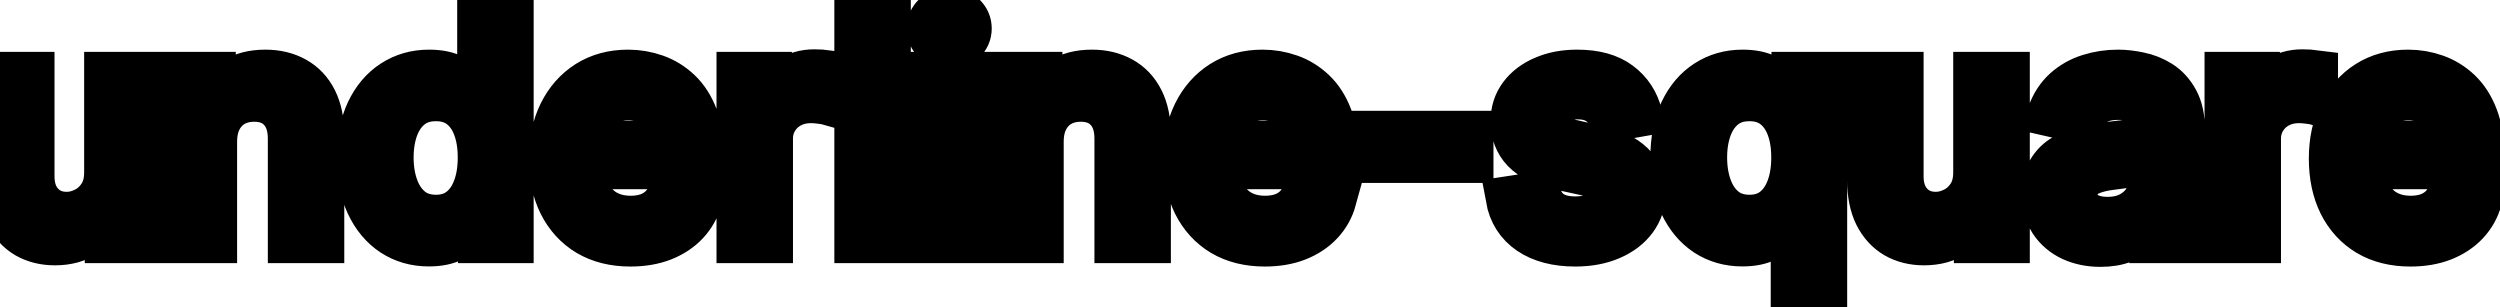 <svg viewBox="0 0 114 14" fill="none" stroke-width="2" stroke="currentColor" aria-hidden="true">
  <path d="M4.837 7.833V3.364H6.328V11H4.866V9.678H4.787C4.611 10.085 4.33 10.425 3.942 10.697C3.557 10.965 3.078 11.099 2.505 11.099C2.014 11.099 1.58 10.992 1.202 10.776C0.828 10.557 0.533 10.234 0.317 9.807C0.105 9.379 -0.001 8.851 -0.001 8.221V3.364H1.486V8.042C1.486 8.562 1.63 8.977 1.918 9.285C2.207 9.593 2.581 9.747 3.042 9.747C3.32 9.747 3.597 9.678 3.872 9.538C4.151 9.399 4.381 9.189 4.563 8.907C4.749 8.625 4.84 8.267 4.837 7.833ZM9.812 6.466V11H8.325V3.364H9.752V4.607H9.847C10.022 4.202 10.297 3.877 10.672 3.632C11.05 3.387 11.525 3.264 12.099 3.264C12.619 3.264 13.075 3.374 13.466 3.592C13.857 3.808 14.161 4.129 14.376 4.557C14.591 4.984 14.699 5.513 14.699 6.143V11H13.213V6.322C13.213 5.768 13.068 5.336 12.78 5.024C12.492 4.709 12.096 4.552 11.592 4.552C11.247 4.552 10.941 4.626 10.672 4.776C10.407 4.925 10.196 5.143 10.041 5.432C9.888 5.717 9.812 6.062 9.812 6.466ZM19.551 11.149C18.935 11.149 18.385 10.992 17.901 10.677C17.42 10.359 17.042 9.906 16.767 9.32C16.495 8.73 16.36 8.022 16.36 7.197C16.36 6.371 16.497 5.665 16.772 5.079C17.051 4.492 17.432 4.043 17.916 3.732C18.4 3.42 18.948 3.264 19.561 3.264C20.035 3.264 20.416 3.344 20.705 3.503C20.996 3.659 21.222 3.841 21.381 4.05C21.543 4.259 21.669 4.442 21.759 4.602H21.848V0.818H23.335V11H21.883V9.812H21.759C21.669 9.974 21.54 10.16 21.371 10.369C21.205 10.577 20.977 10.76 20.685 10.915C20.393 11.071 20.015 11.149 19.551 11.149ZM19.879 9.881C20.307 9.881 20.668 9.769 20.963 9.543C21.262 9.315 21.487 8.998 21.639 8.594C21.795 8.189 21.873 7.719 21.873 7.182C21.873 6.652 21.797 6.188 21.644 5.79C21.492 5.392 21.268 5.082 20.973 4.86C20.678 4.638 20.314 4.527 19.879 4.527C19.432 4.527 19.059 4.643 18.761 4.875C18.462 5.107 18.237 5.424 18.085 5.825C17.936 6.226 17.861 6.678 17.861 7.182C17.861 7.692 17.937 8.151 18.09 8.559C18.242 8.967 18.468 9.29 18.766 9.528C19.067 9.764 19.439 9.881 19.879 9.881ZM28.747 11.154C27.995 11.154 27.347 10.993 26.804 10.672C26.263 10.347 25.846 9.891 25.551 9.305C25.259 8.715 25.113 8.024 25.113 7.232C25.113 6.449 25.259 5.76 25.551 5.163C25.846 4.567 26.257 4.101 26.784 3.766C27.314 3.432 27.934 3.264 28.643 3.264C29.074 3.264 29.492 3.335 29.896 3.478C30.3 3.62 30.663 3.844 30.985 4.149C31.306 4.454 31.56 4.85 31.745 5.337C31.931 5.821 32.024 6.41 32.024 7.102V7.629H25.953V6.516H30.567C30.567 6.125 30.488 5.778 30.328 5.477C30.169 5.172 29.946 4.931 29.657 4.756C29.372 4.58 29.038 4.492 28.653 4.492C28.235 4.492 27.871 4.595 27.559 4.8C27.251 5.003 27.012 5.268 26.843 5.596C26.678 5.921 26.595 6.274 26.595 6.655V7.525C26.595 8.035 26.684 8.469 26.863 8.827C27.046 9.185 27.299 9.459 27.624 9.648C27.949 9.833 28.328 9.926 28.762 9.926C29.044 9.926 29.301 9.886 29.533 9.807C29.765 9.724 29.966 9.601 30.135 9.439C30.304 9.277 30.433 9.076 30.522 8.837L31.929 9.091C31.817 9.505 31.614 9.868 31.323 10.18C31.034 10.488 30.672 10.728 30.234 10.901C29.8 11.07 29.304 11.154 28.747 11.154ZM33.673 11V3.364H35.11V4.577H35.19C35.329 4.166 35.574 3.843 35.925 3.607C36.28 3.369 36.681 3.249 37.128 3.249C37.221 3.249 37.331 3.253 37.456 3.259C37.586 3.266 37.687 3.274 37.76 3.284V4.706C37.7 4.689 37.594 4.671 37.442 4.651C37.289 4.628 37.137 4.616 36.984 4.616C36.633 4.616 36.32 4.691 36.045 4.84C35.773 4.986 35.557 5.19 35.398 5.452C35.239 5.71 35.16 6.005 35.16 6.337V11H33.673ZM40.533 0.818V11H39.046V0.818H40.533ZM42.532 11V3.364H44.019V11H42.532ZM43.283 2.185C43.025 2.185 42.803 2.099 42.617 1.927C42.435 1.751 42.344 1.542 42.344 1.3C42.344 1.055 42.435 0.846 42.617 0.674C42.803 0.498 43.025 0.411 43.283 0.411C43.542 0.411 43.762 0.498 43.944 0.674C44.13 0.846 44.223 1.055 44.223 1.3C44.223 1.542 44.13 1.751 43.944 1.927C43.762 2.099 43.542 2.185 43.283 2.185ZM47.505 6.466V11H46.019V3.364H47.446V4.607H47.54C47.716 4.202 47.991 3.877 48.365 3.632C48.743 3.387 49.219 3.264 49.792 3.264C50.313 3.264 50.768 3.374 51.159 3.592C51.55 3.808 51.854 4.129 52.069 4.557C52.285 4.984 52.392 5.513 52.392 6.143V11H50.906V6.322C50.906 5.768 50.762 5.336 50.473 5.024C50.185 4.709 49.789 4.552 49.285 4.552C48.941 4.552 48.634 4.626 48.365 4.776C48.1 4.925 47.89 5.143 47.734 5.432C47.582 5.717 47.505 6.062 47.505 6.466ZM57.677 11.154C56.925 11.154 56.277 10.993 55.733 10.672C55.193 10.347 54.775 9.891 54.48 9.305C54.189 8.715 54.043 8.024 54.043 7.232C54.043 6.449 54.189 5.76 54.48 5.163C54.775 4.567 55.186 4.101 55.713 3.766C56.244 3.432 56.864 3.264 57.573 3.264C58.004 3.264 58.421 3.335 58.826 3.478C59.23 3.62 59.593 3.844 59.914 4.149C60.236 4.454 60.489 4.85 60.675 5.337C60.861 5.821 60.953 6.41 60.953 7.102V7.629H54.883V6.516H59.497C59.497 6.125 59.417 5.778 59.258 5.477C59.099 5.172 58.875 4.931 58.587 4.756C58.302 4.58 57.967 4.492 57.583 4.492C57.165 4.492 56.8 4.595 56.489 4.8C56.181 5.003 55.942 5.268 55.773 5.596C55.607 5.921 55.525 6.274 55.525 6.655V7.525C55.525 8.035 55.614 8.469 55.793 8.827C55.975 9.185 56.229 9.459 56.554 9.648C56.878 9.833 57.258 9.926 57.692 9.926C57.974 9.926 58.231 9.886 58.463 9.807C58.695 9.724 58.895 9.601 59.064 9.439C59.233 9.277 59.363 9.076 59.452 8.837L60.859 9.091C60.746 9.505 60.544 9.868 60.252 10.18C59.964 10.488 59.601 10.728 59.164 10.901C58.73 11.07 58.234 11.154 57.677 11.154ZM67.102 6.053V7.341H62.588V6.053H67.102ZM74.806 5.228L73.458 5.467C73.402 5.294 73.312 5.13 73.19 4.974C73.07 4.819 72.908 4.691 72.703 4.592C72.497 4.492 72.24 4.442 71.932 4.442C71.511 4.442 71.16 4.537 70.878 4.726C70.596 4.911 70.455 5.152 70.455 5.447C70.455 5.702 70.55 5.907 70.739 6.063C70.928 6.219 71.233 6.347 71.654 6.446L72.867 6.724C73.569 6.887 74.093 7.137 74.438 7.475C74.782 7.813 74.955 8.252 74.955 8.793C74.955 9.25 74.822 9.658 74.557 10.016C74.295 10.37 73.929 10.649 73.458 10.851C72.991 11.053 72.449 11.154 71.833 11.154C70.978 11.154 70.28 10.972 69.74 10.607C69.199 10.239 68.868 9.717 68.745 9.041L70.182 8.822C70.272 9.197 70.455 9.48 70.734 9.673C71.012 9.862 71.375 9.956 71.823 9.956C72.31 9.956 72.699 9.855 72.991 9.653C73.283 9.447 73.428 9.197 73.428 8.902C73.428 8.663 73.339 8.463 73.16 8.3C72.984 8.138 72.714 8.015 72.35 7.933L71.057 7.649C70.344 7.487 69.817 7.228 69.476 6.874C69.138 6.519 68.969 6.07 68.969 5.526C68.969 5.076 69.095 4.681 69.347 4.343C69.599 4.005 69.947 3.741 70.391 3.553C70.835 3.36 71.344 3.264 71.917 3.264C72.742 3.264 73.392 3.443 73.866 3.801C74.34 4.156 74.653 4.631 74.806 5.228ZM81.745 13.864V9.812H81.655C81.566 9.974 81.436 10.16 81.267 10.369C81.102 10.577 80.873 10.76 80.581 10.915C80.29 11.071 79.912 11.149 79.448 11.149C78.831 11.149 78.281 10.992 77.797 10.677C77.317 10.359 76.939 9.906 76.664 9.32C76.392 8.73 76.256 8.022 76.256 7.197C76.256 6.371 76.394 5.665 76.669 5.079C76.947 4.492 77.328 4.043 77.812 3.732C78.296 3.42 78.845 3.264 79.458 3.264C79.932 3.264 80.313 3.344 80.601 3.503C80.893 3.659 81.118 3.841 81.277 4.05C81.44 4.259 81.566 4.442 81.655 4.602H81.779V3.364H83.231V13.864H81.745ZM79.776 9.881C80.204 9.881 80.565 9.769 80.86 9.543C81.158 9.315 81.383 8.998 81.536 8.594C81.692 8.189 81.769 7.719 81.769 7.182C81.769 6.652 81.693 6.188 81.541 5.79C81.388 5.392 81.165 5.082 80.87 4.86C80.575 4.638 80.21 4.527 79.776 4.527C79.329 4.527 78.956 4.643 78.657 4.875C78.359 5.107 78.134 5.424 77.981 5.825C77.832 6.226 77.757 6.678 77.757 7.182C77.757 7.692 77.834 8.151 77.986 8.559C78.139 8.967 78.364 9.29 78.662 9.528C78.964 9.764 79.335 9.881 79.776 9.881ZM90.067 7.833V3.364H91.559V11H90.097V9.678H90.017C89.842 10.085 89.56 10.425 89.172 10.697C88.788 10.965 88.309 11.099 87.735 11.099C87.245 11.099 86.811 10.992 86.433 10.776C86.058 10.557 85.763 10.234 85.548 9.807C85.336 9.379 85.23 8.851 85.23 8.221V3.364H86.716V8.042C86.716 8.562 86.86 8.977 87.149 9.285C87.437 9.593 87.812 9.747 88.272 9.747C88.551 9.747 88.828 9.678 89.103 9.538C89.381 9.399 89.611 9.189 89.794 8.907C89.979 8.625 90.07 8.267 90.067 7.833ZM95.778 11.169C95.294 11.169 94.857 11.079 94.466 10.901C94.075 10.718 93.765 10.455 93.536 10.11C93.311 9.765 93.198 9.343 93.198 8.842C93.198 8.411 93.281 8.057 93.447 7.778C93.612 7.5 93.836 7.28 94.118 7.117C94.399 6.955 94.714 6.832 95.062 6.749C95.41 6.666 95.765 6.603 96.126 6.56C96.584 6.507 96.955 6.464 97.24 6.431C97.525 6.395 97.732 6.337 97.861 6.257C97.991 6.178 98.055 6.048 98.055 5.869V5.835C98.055 5.4 97.933 5.064 97.687 4.825C97.445 4.587 97.084 4.467 96.603 4.467C96.103 4.467 95.709 4.578 95.42 4.8C95.135 5.019 94.938 5.263 94.829 5.531L93.432 5.213C93.597 4.749 93.839 4.375 94.157 4.089C94.479 3.801 94.849 3.592 95.266 3.463C95.684 3.33 96.123 3.264 96.584 3.264C96.889 3.264 97.212 3.301 97.553 3.374C97.898 3.443 98.219 3.572 98.518 3.761C98.819 3.95 99.066 4.22 99.258 4.572C99.451 4.92 99.547 5.372 99.547 5.929V11H98.095V9.956H98.035C97.939 10.148 97.795 10.337 97.603 10.523C97.411 10.708 97.164 10.863 96.862 10.985C96.56 11.108 96.199 11.169 95.778 11.169ZM96.101 9.976C96.512 9.976 96.864 9.895 97.155 9.732C97.45 9.57 97.674 9.358 97.826 9.096C97.982 8.831 98.06 8.547 98.06 8.246V7.261C98.007 7.314 97.904 7.364 97.752 7.411C97.603 7.454 97.432 7.492 97.24 7.525C97.048 7.555 96.86 7.583 96.678 7.609C96.496 7.633 96.343 7.652 96.221 7.669C95.932 7.705 95.669 7.767 95.43 7.853C95.195 7.939 95.006 8.063 94.864 8.226C94.724 8.385 94.655 8.597 94.655 8.862C94.655 9.23 94.79 9.509 95.062 9.697C95.334 9.883 95.68 9.976 96.101 9.976ZM101.527 11V3.364H102.963V4.577H103.043C103.182 4.166 103.427 3.843 103.779 3.607C104.133 3.369 104.534 3.249 104.982 3.249C105.075 3.249 105.184 3.253 105.31 3.259C105.439 3.266 105.54 3.274 105.613 3.284V4.706C105.554 4.689 105.448 4.671 105.295 4.651C105.143 4.628 104.99 4.616 104.838 4.616C104.486 4.616 104.173 4.691 103.898 4.84C103.626 4.986 103.411 5.19 103.252 5.452C103.093 5.71 103.013 6.005 103.013 6.337V11H101.527ZM109.917 11.154C109.165 11.154 108.517 10.993 107.974 10.672C107.433 10.347 107.016 9.891 106.721 9.305C106.429 8.715 106.283 8.024 106.283 7.232C106.283 6.449 106.429 5.76 106.721 5.163C107.016 4.567 107.427 4.101 107.954 3.766C108.484 3.432 109.104 3.264 109.813 3.264C110.244 3.264 110.662 3.335 111.066 3.478C111.47 3.62 111.833 3.844 112.155 4.149C112.476 4.454 112.73 4.85 112.915 5.337C113.101 5.821 113.194 6.41 113.194 7.102V7.629H107.123V6.516H111.737C111.737 6.125 111.657 5.778 111.498 5.477C111.339 5.172 111.116 4.931 110.827 4.756C110.542 4.58 110.207 4.492 109.823 4.492C109.405 4.492 109.041 4.595 108.729 4.8C108.421 5.003 108.182 5.268 108.013 5.596C107.848 5.921 107.765 6.274 107.765 6.655V7.525C107.765 8.035 107.854 8.469 108.033 8.827C108.215 9.185 108.469 9.459 108.794 9.648C109.119 9.833 109.498 9.926 109.932 9.926C110.214 9.926 110.471 9.886 110.703 9.807C110.935 9.724 111.135 9.601 111.305 9.439C111.474 9.277 111.603 9.076 111.692 8.837L113.099 9.091C112.987 9.505 112.784 9.868 112.493 10.18C112.204 10.488 111.841 10.728 111.404 10.901C110.97 11.07 110.474 11.154 109.917 11.154Z" fill="black"/>
</svg>
